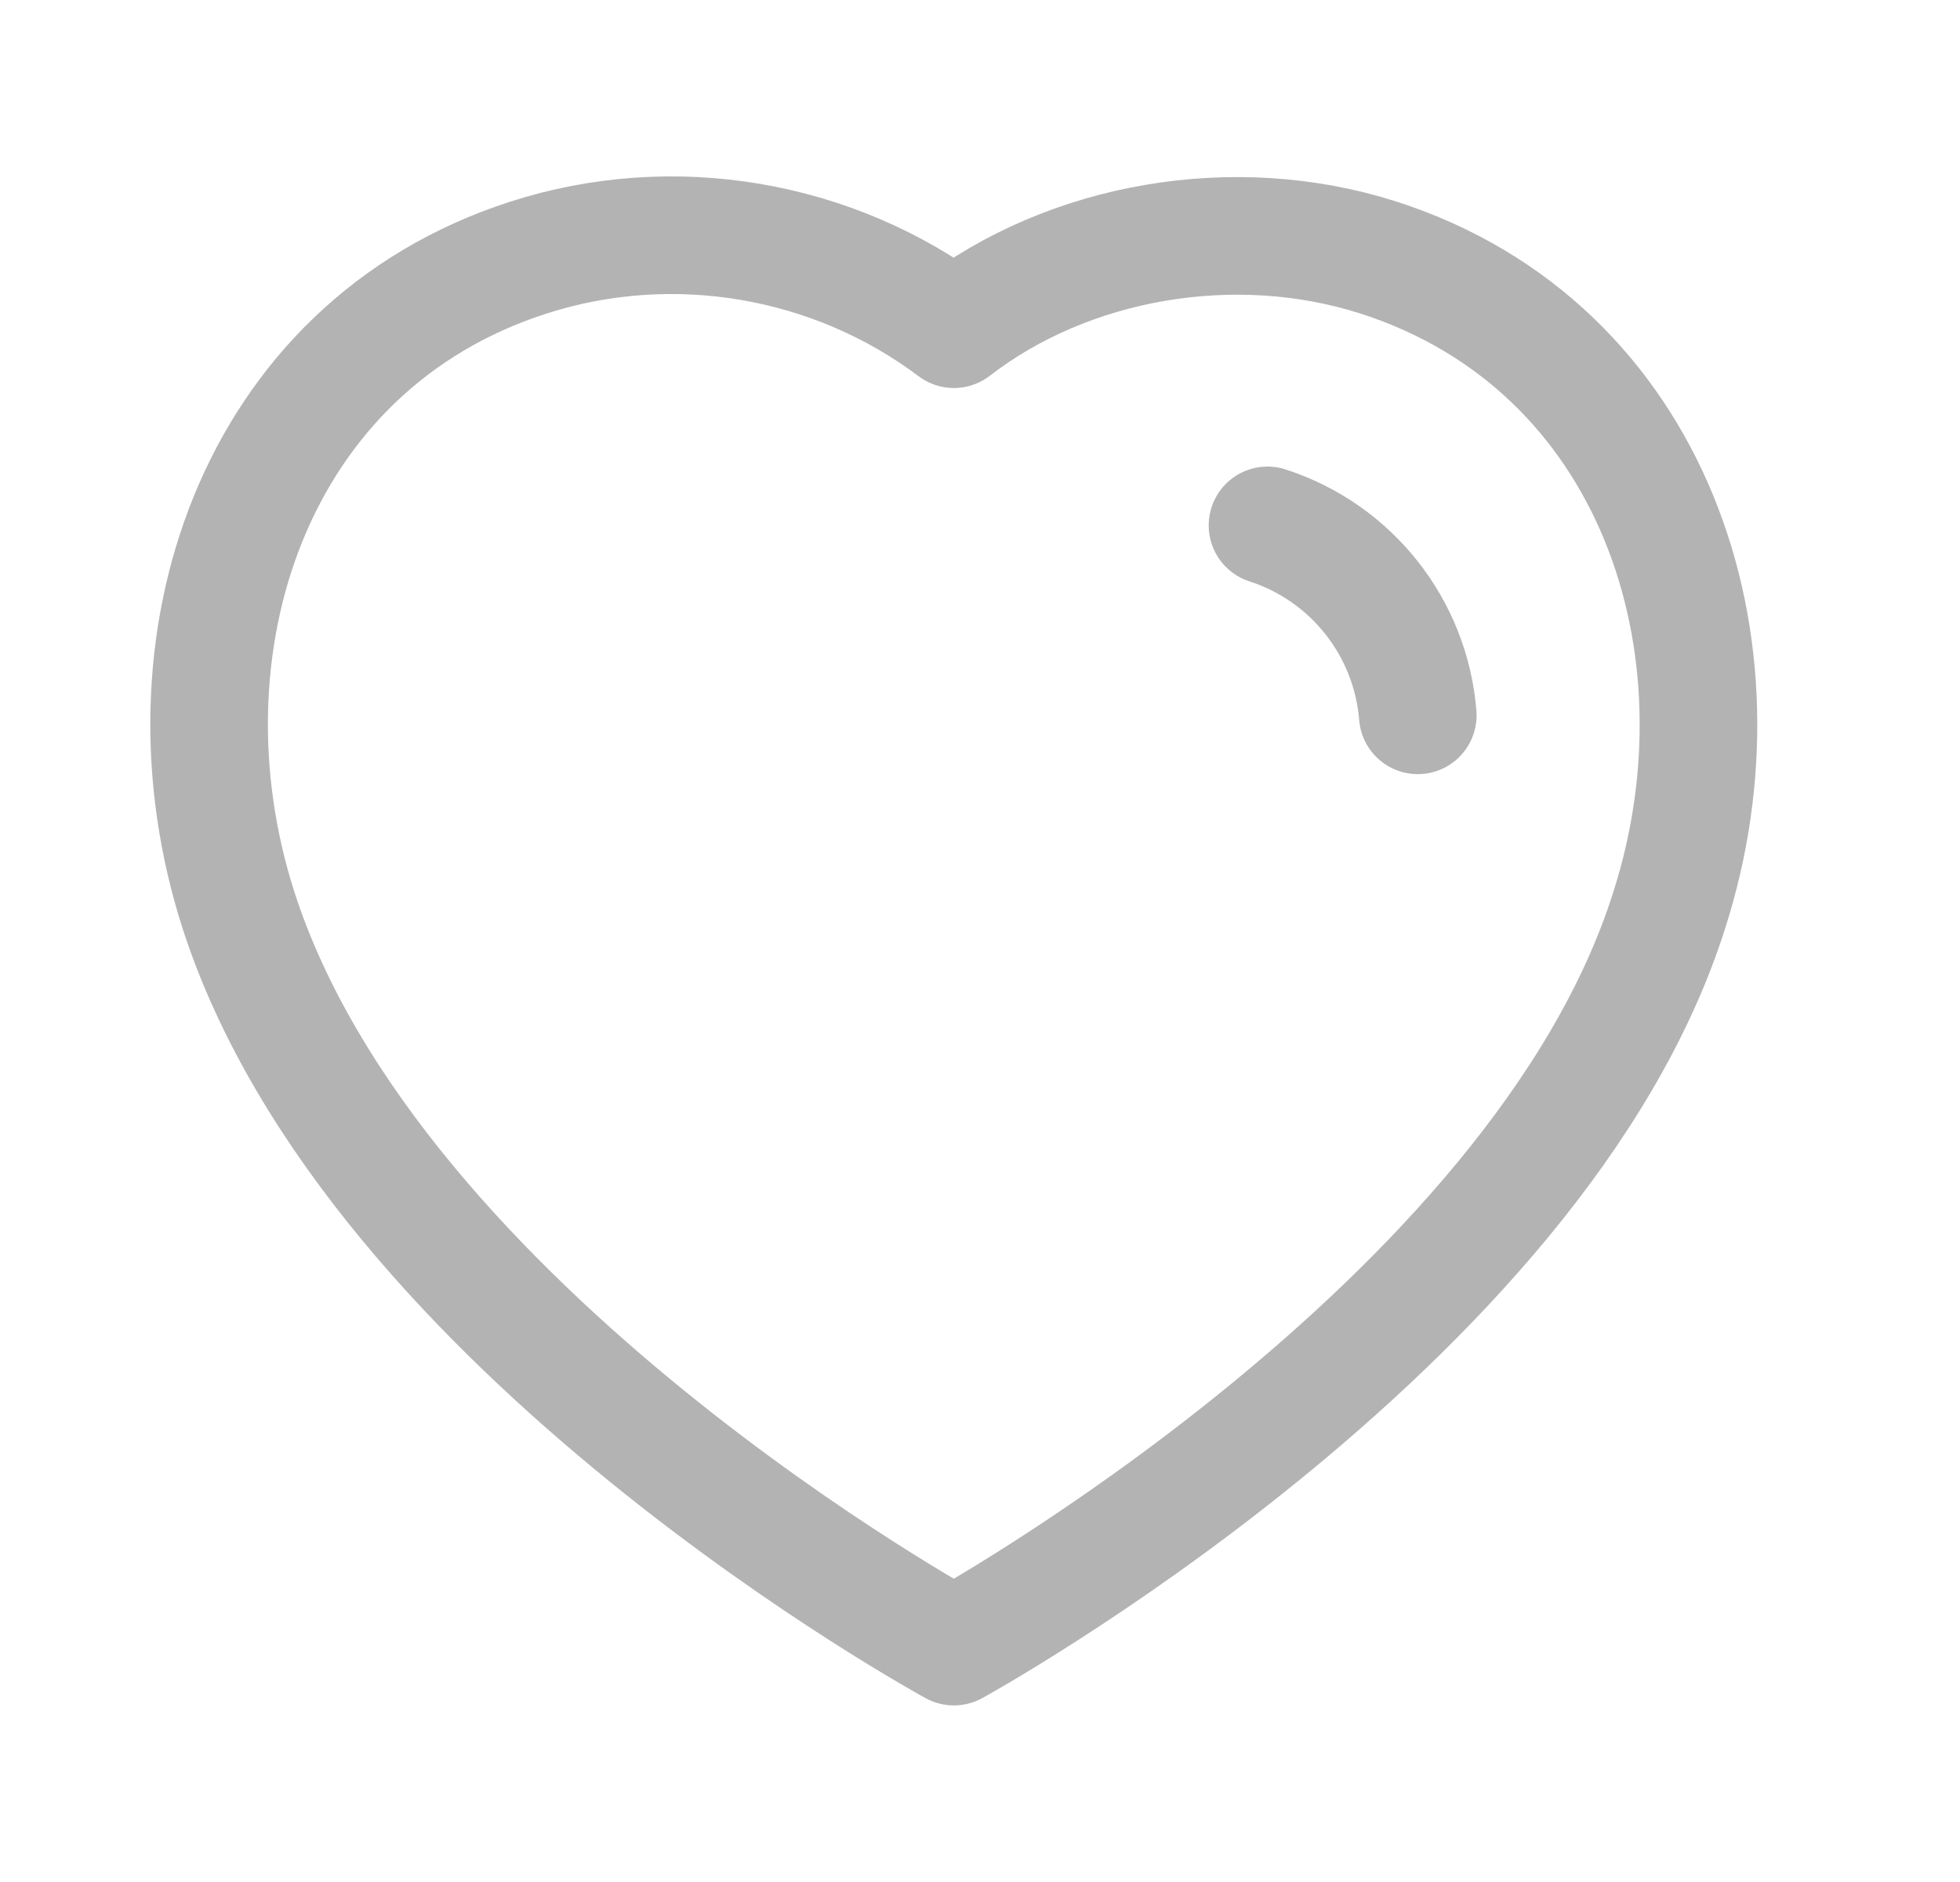 <svg width="25" height="24" viewBox="0 0 25 24" fill="none" xmlns="http://www.w3.org/2000/svg">
<path fill-rule="evenodd" clip-rule="evenodd" d="M3.039 11.598C1.966 8.248 3.22 4.419 6.737 3.286C8.587 2.689 10.629 3.041 12.167 4.198C13.622 3.073 15.739 2.693 17.587 3.286C21.104 4.419 22.366 8.248 21.294 11.598C19.624 16.908 12.167 20.998 12.167 20.998C12.167 20.998 4.765 16.97 3.039 11.598Z" stroke="#B3B3B3" stroke-width="1.5" stroke-linecap="round" stroke-linejoin="round"/>
<path d="M16.167 6.7C17.237 7.046 17.993 8.001 18.084 9.122" stroke="#B3B3B3" stroke-width="1.5" stroke-linecap="round" stroke-linejoin="round"/>
</svg>
